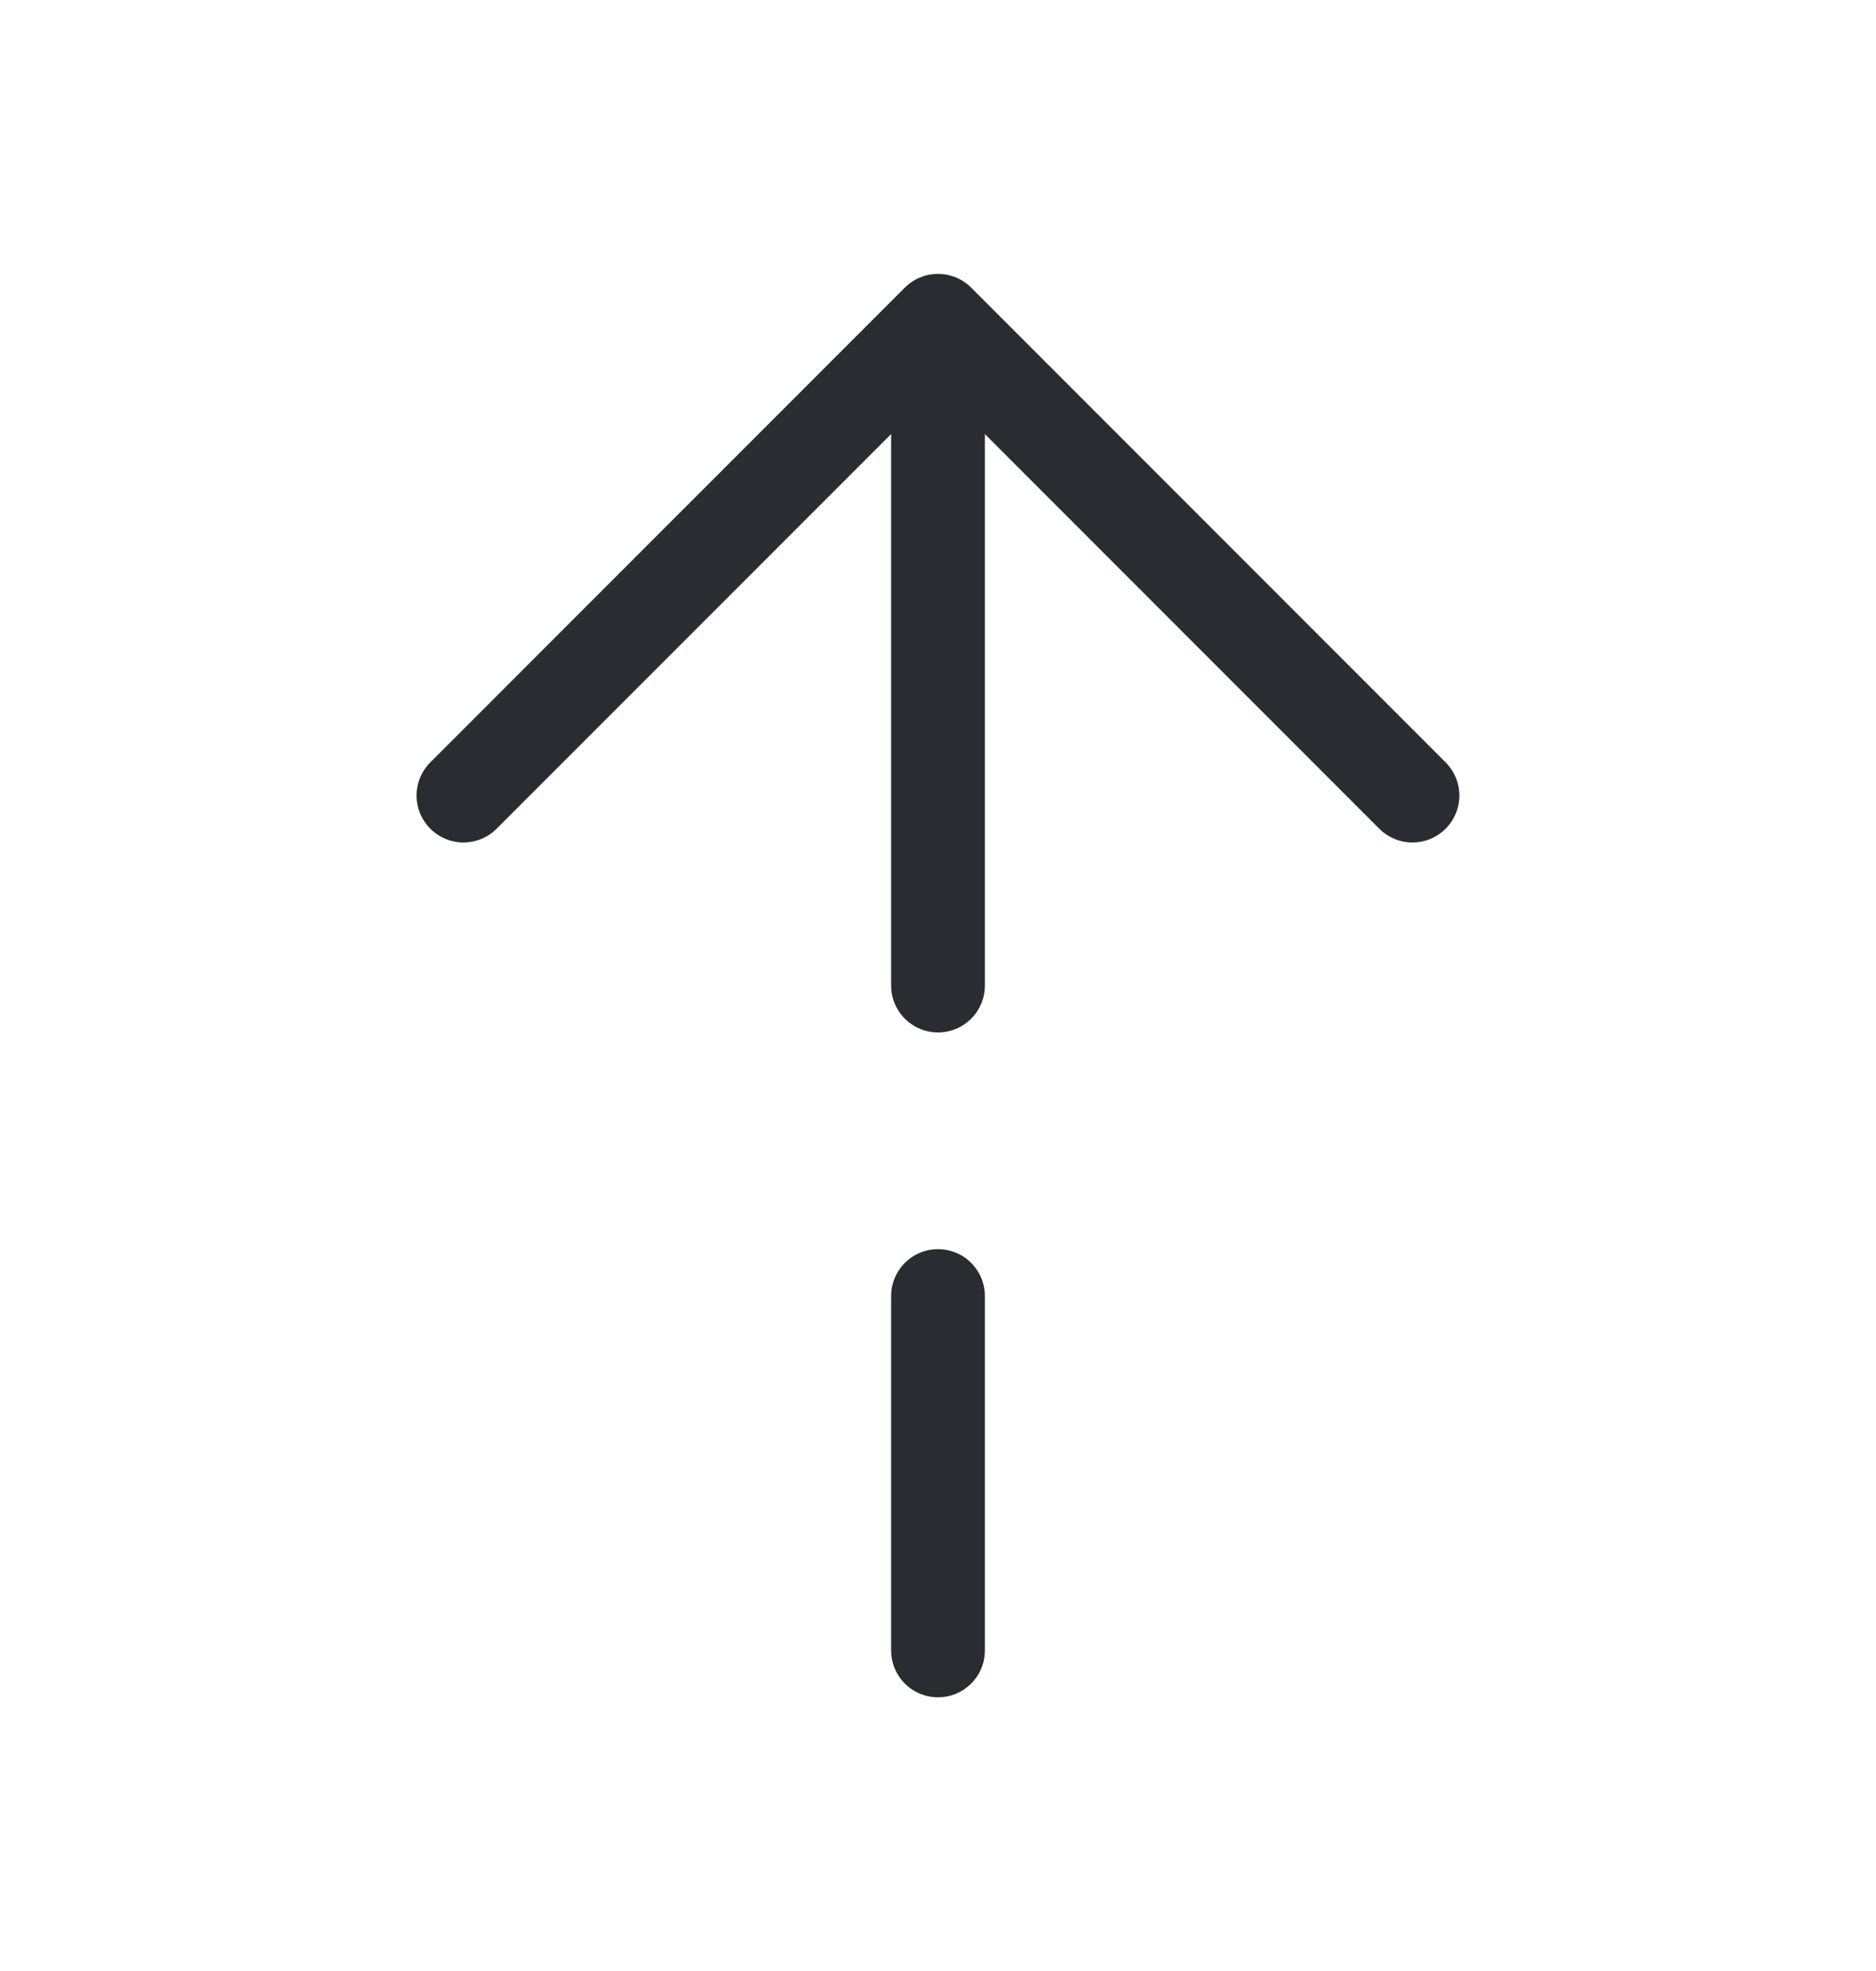 <svg width="20" height="21" viewBox="0 0 20 21" fill="none" xmlns="http://www.w3.org/2000/svg">
<path d="M15.058 8.476L10 3.418L4.941 8.476" stroke="#292D32" stroke-miterlimit="10" stroke-linecap="round" stroke-linejoin="round"/>
<path d="M10 10.5V3.559" stroke="#292D32" stroke-miterlimit="10" stroke-linecap="round" stroke-linejoin="round"/>
<path d="M10 17.584V13.809" stroke="#292D32" stroke-miterlimit="10" stroke-linecap="round" stroke-linejoin="round"/>
</svg>
